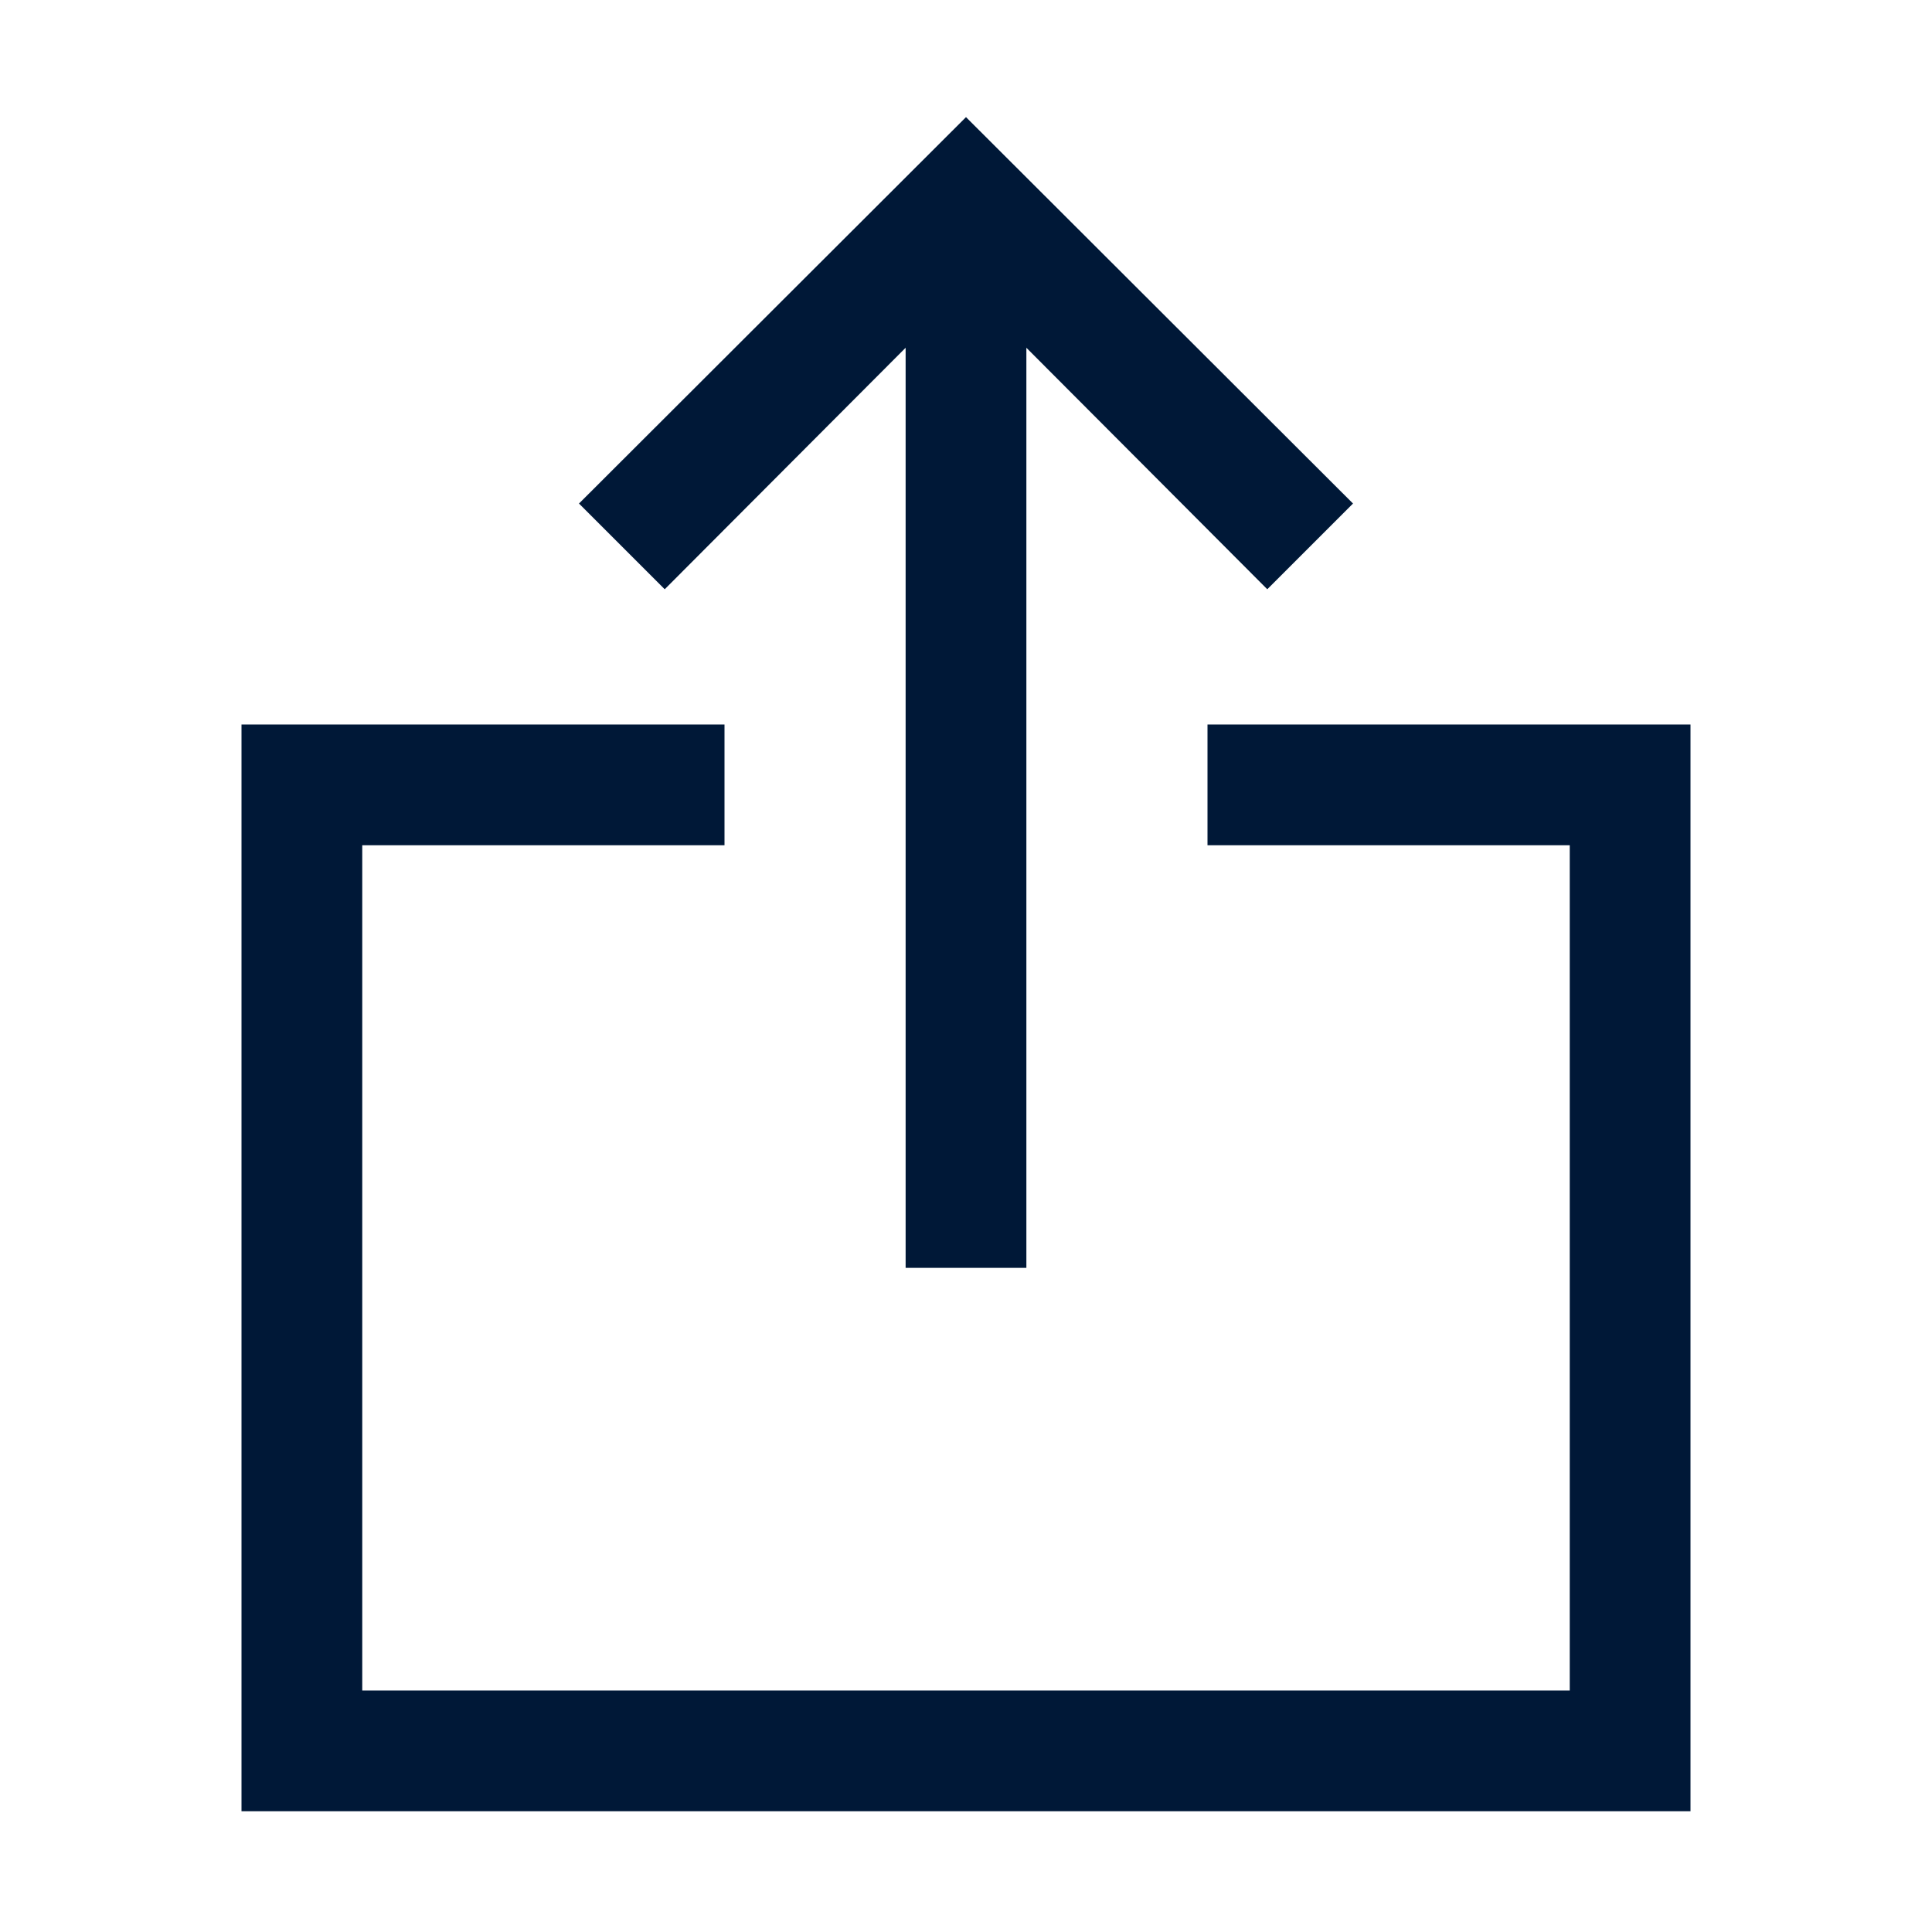 <svg xmlns="http://www.w3.org/2000/svg" viewBox="0 0 32 32"><defs><style>.cls-1{fill:#001837;}</style></defs><title>Export</title><g id="Icon"><polygon class="cls-1" points="15 5.76 15 21 17 21 17 5.76 20.99 9.76 22.41 8.34 16 1.94 9.59 8.34 11.01 9.76 15 5.76"/><polygon class="cls-1" points="20 12 20 14 26 14 26 28 6 28 6 14 12 14 12 12 4 12 4 30 28 30 28 12 20 12"/></g></svg>
